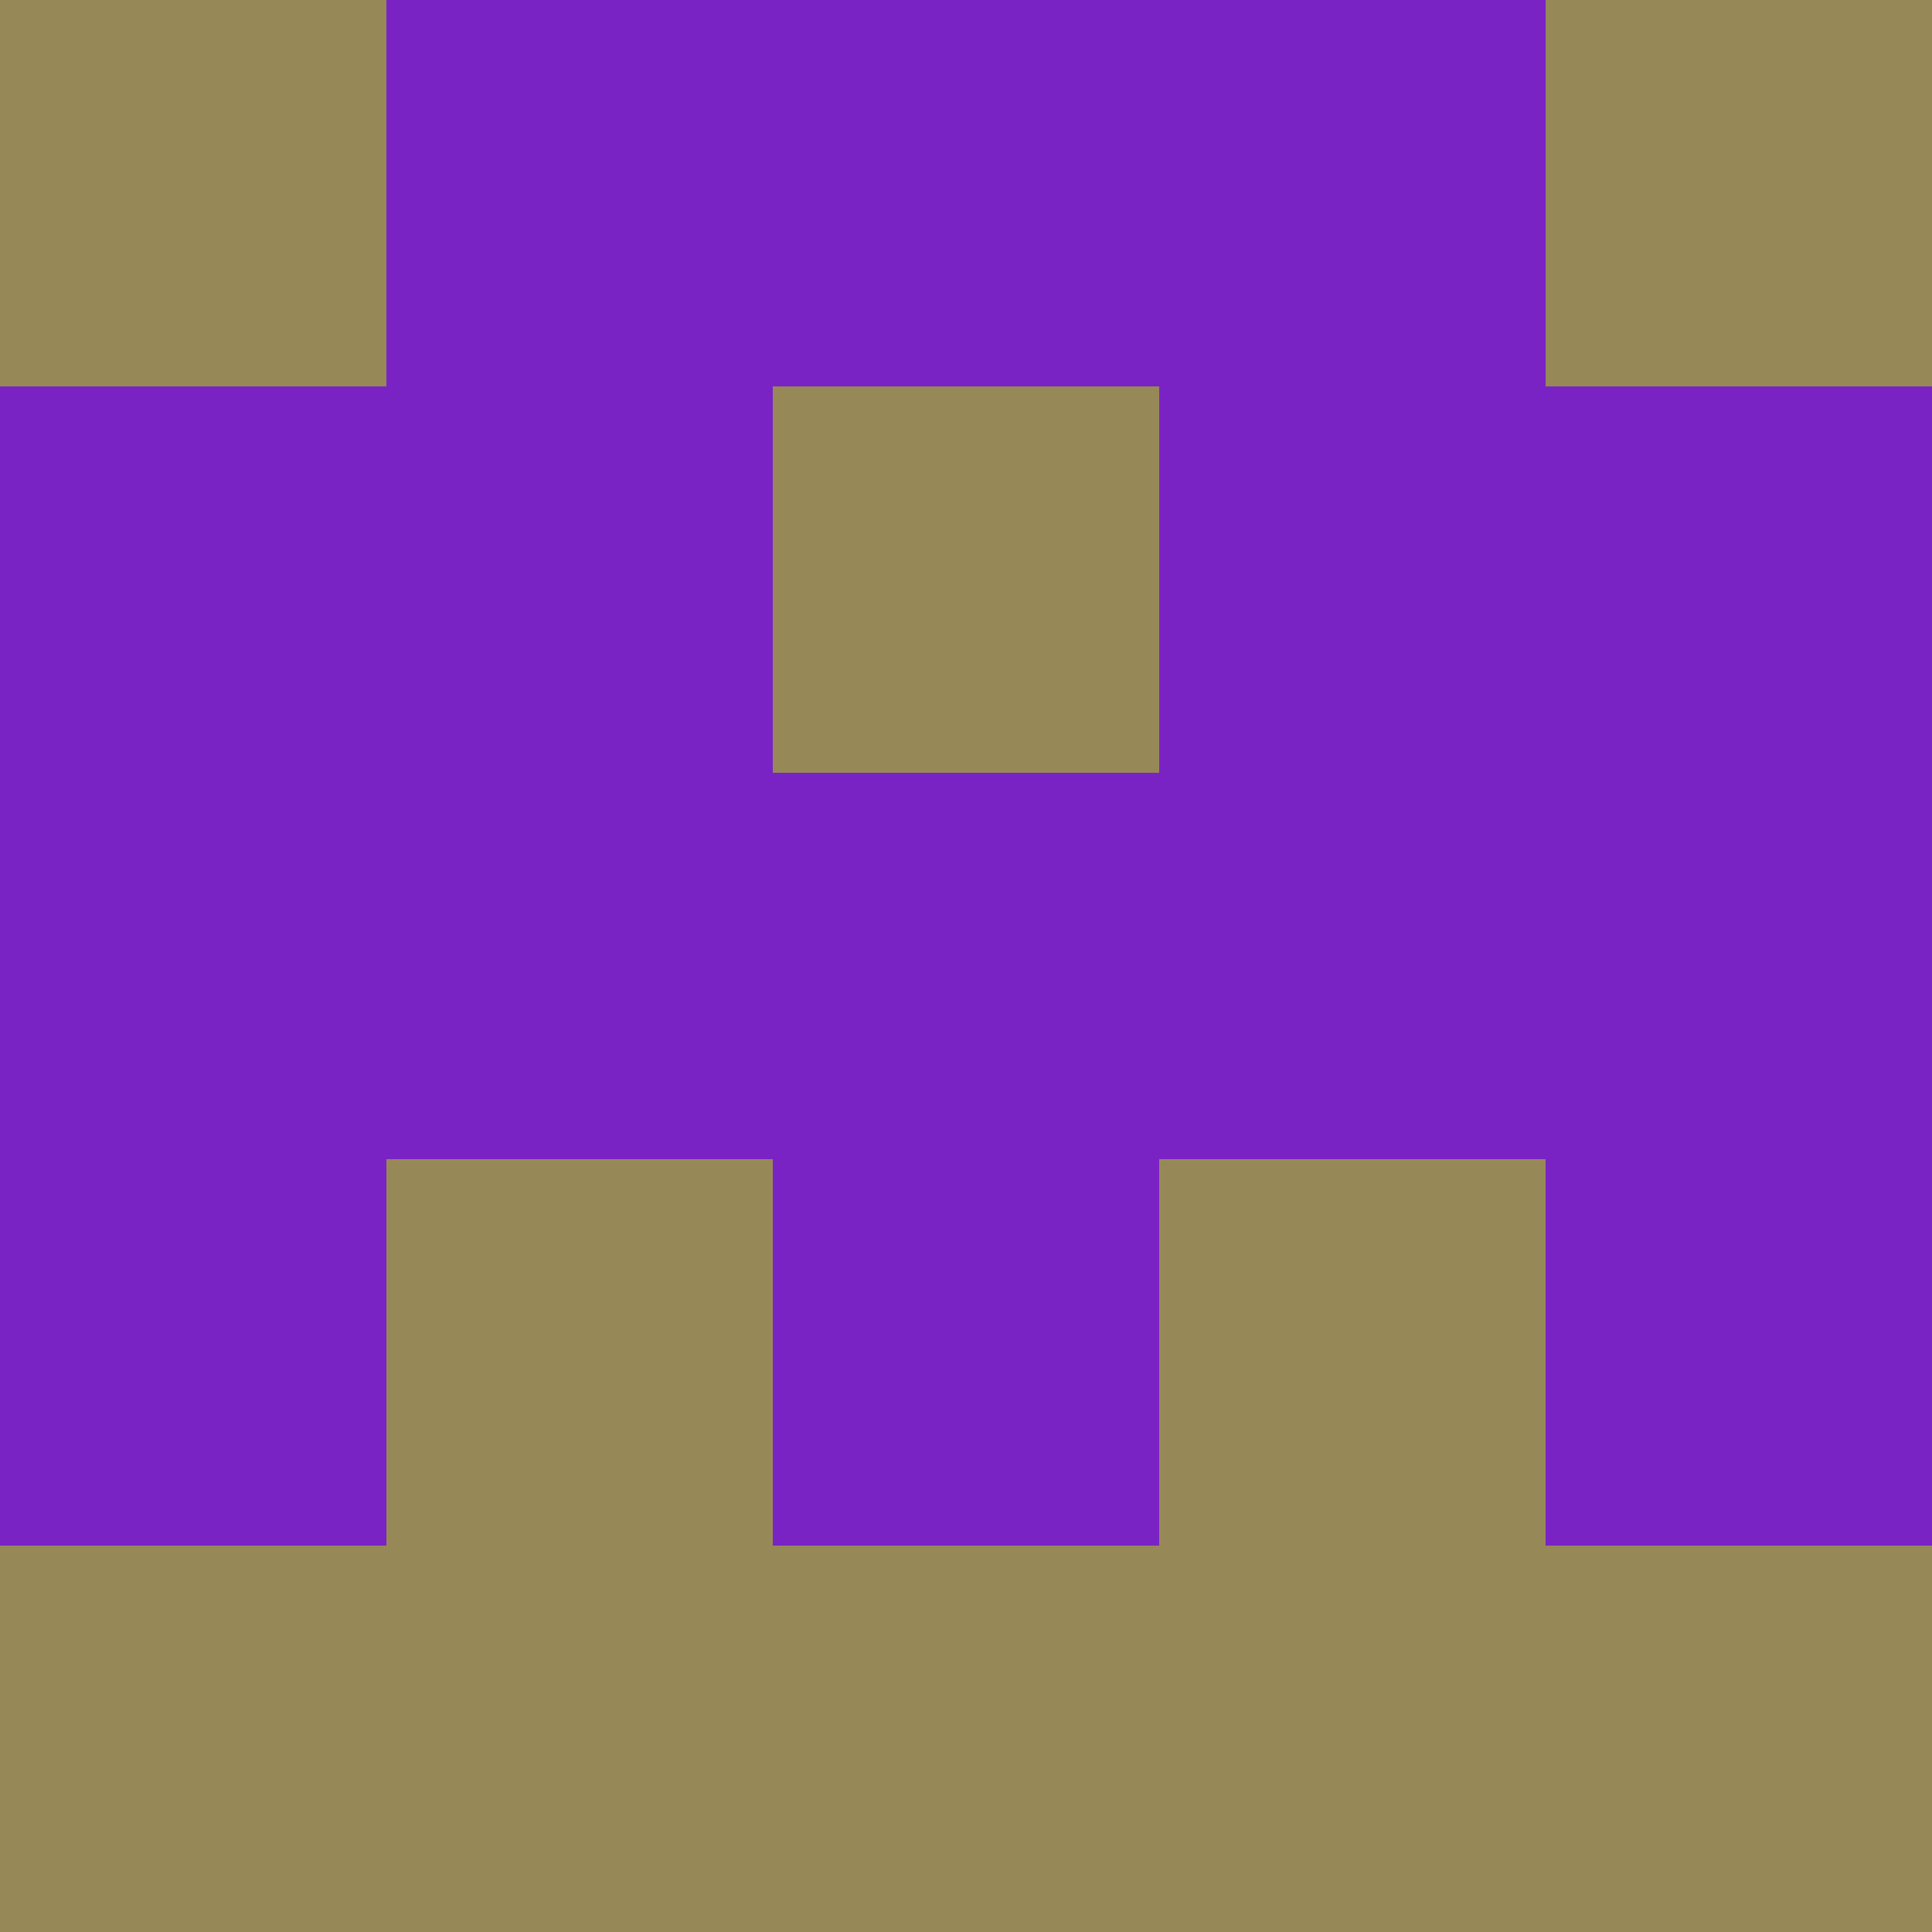 <?xml version="1.0" encoding="utf-8"?>
<!DOCTYPE svg PUBLIC "-//W3C//DTD SVG 20010904//EN"
        "http://www.w3.org/TR/2001/REC-SVG-20010904/DTD/svg10.dtd">

<svg width="400" height="400" viewBox="0 0 5 5"
    xmlns="http://www.w3.org/2000/svg"
    xmlns:xlink="http://www.w3.org/1999/xlink">
            <rect x="0" y="0" width="1" height="1" fill="#978857" />
        <rect x="0" y="1" width="1" height="1" fill="#7A23C4" />
        <rect x="0" y="2" width="1" height="1" fill="#7A23C4" />
        <rect x="0" y="3" width="1" height="1" fill="#7A23C4" />
        <rect x="0" y="4" width="1" height="1" fill="#978857" />
                <rect x="1" y="0" width="1" height="1" fill="#7A23C4" />
        <rect x="1" y="1" width="1" height="1" fill="#7A23C4" />
        <rect x="1" y="2" width="1" height="1" fill="#7A23C4" />
        <rect x="1" y="3" width="1" height="1" fill="#978857" />
        <rect x="1" y="4" width="1" height="1" fill="#978857" />
                <rect x="2" y="0" width="1" height="1" fill="#7A23C4" />
        <rect x="2" y="1" width="1" height="1" fill="#978857" />
        <rect x="2" y="2" width="1" height="1" fill="#7A23C4" />
        <rect x="2" y="3" width="1" height="1" fill="#7A23C4" />
        <rect x="2" y="4" width="1" height="1" fill="#978857" />
                <rect x="3" y="0" width="1" height="1" fill="#7A23C4" />
        <rect x="3" y="1" width="1" height="1" fill="#7A23C4" />
        <rect x="3" y="2" width="1" height="1" fill="#7A23C4" />
        <rect x="3" y="3" width="1" height="1" fill="#978857" />
        <rect x="3" y="4" width="1" height="1" fill="#978857" />
                <rect x="4" y="0" width="1" height="1" fill="#978857" />
        <rect x="4" y="1" width="1" height="1" fill="#7A23C4" />
        <rect x="4" y="2" width="1" height="1" fill="#7A23C4" />
        <rect x="4" y="3" width="1" height="1" fill="#7A23C4" />
        <rect x="4" y="4" width="1" height="1" fill="#978857" />
        
</svg>


